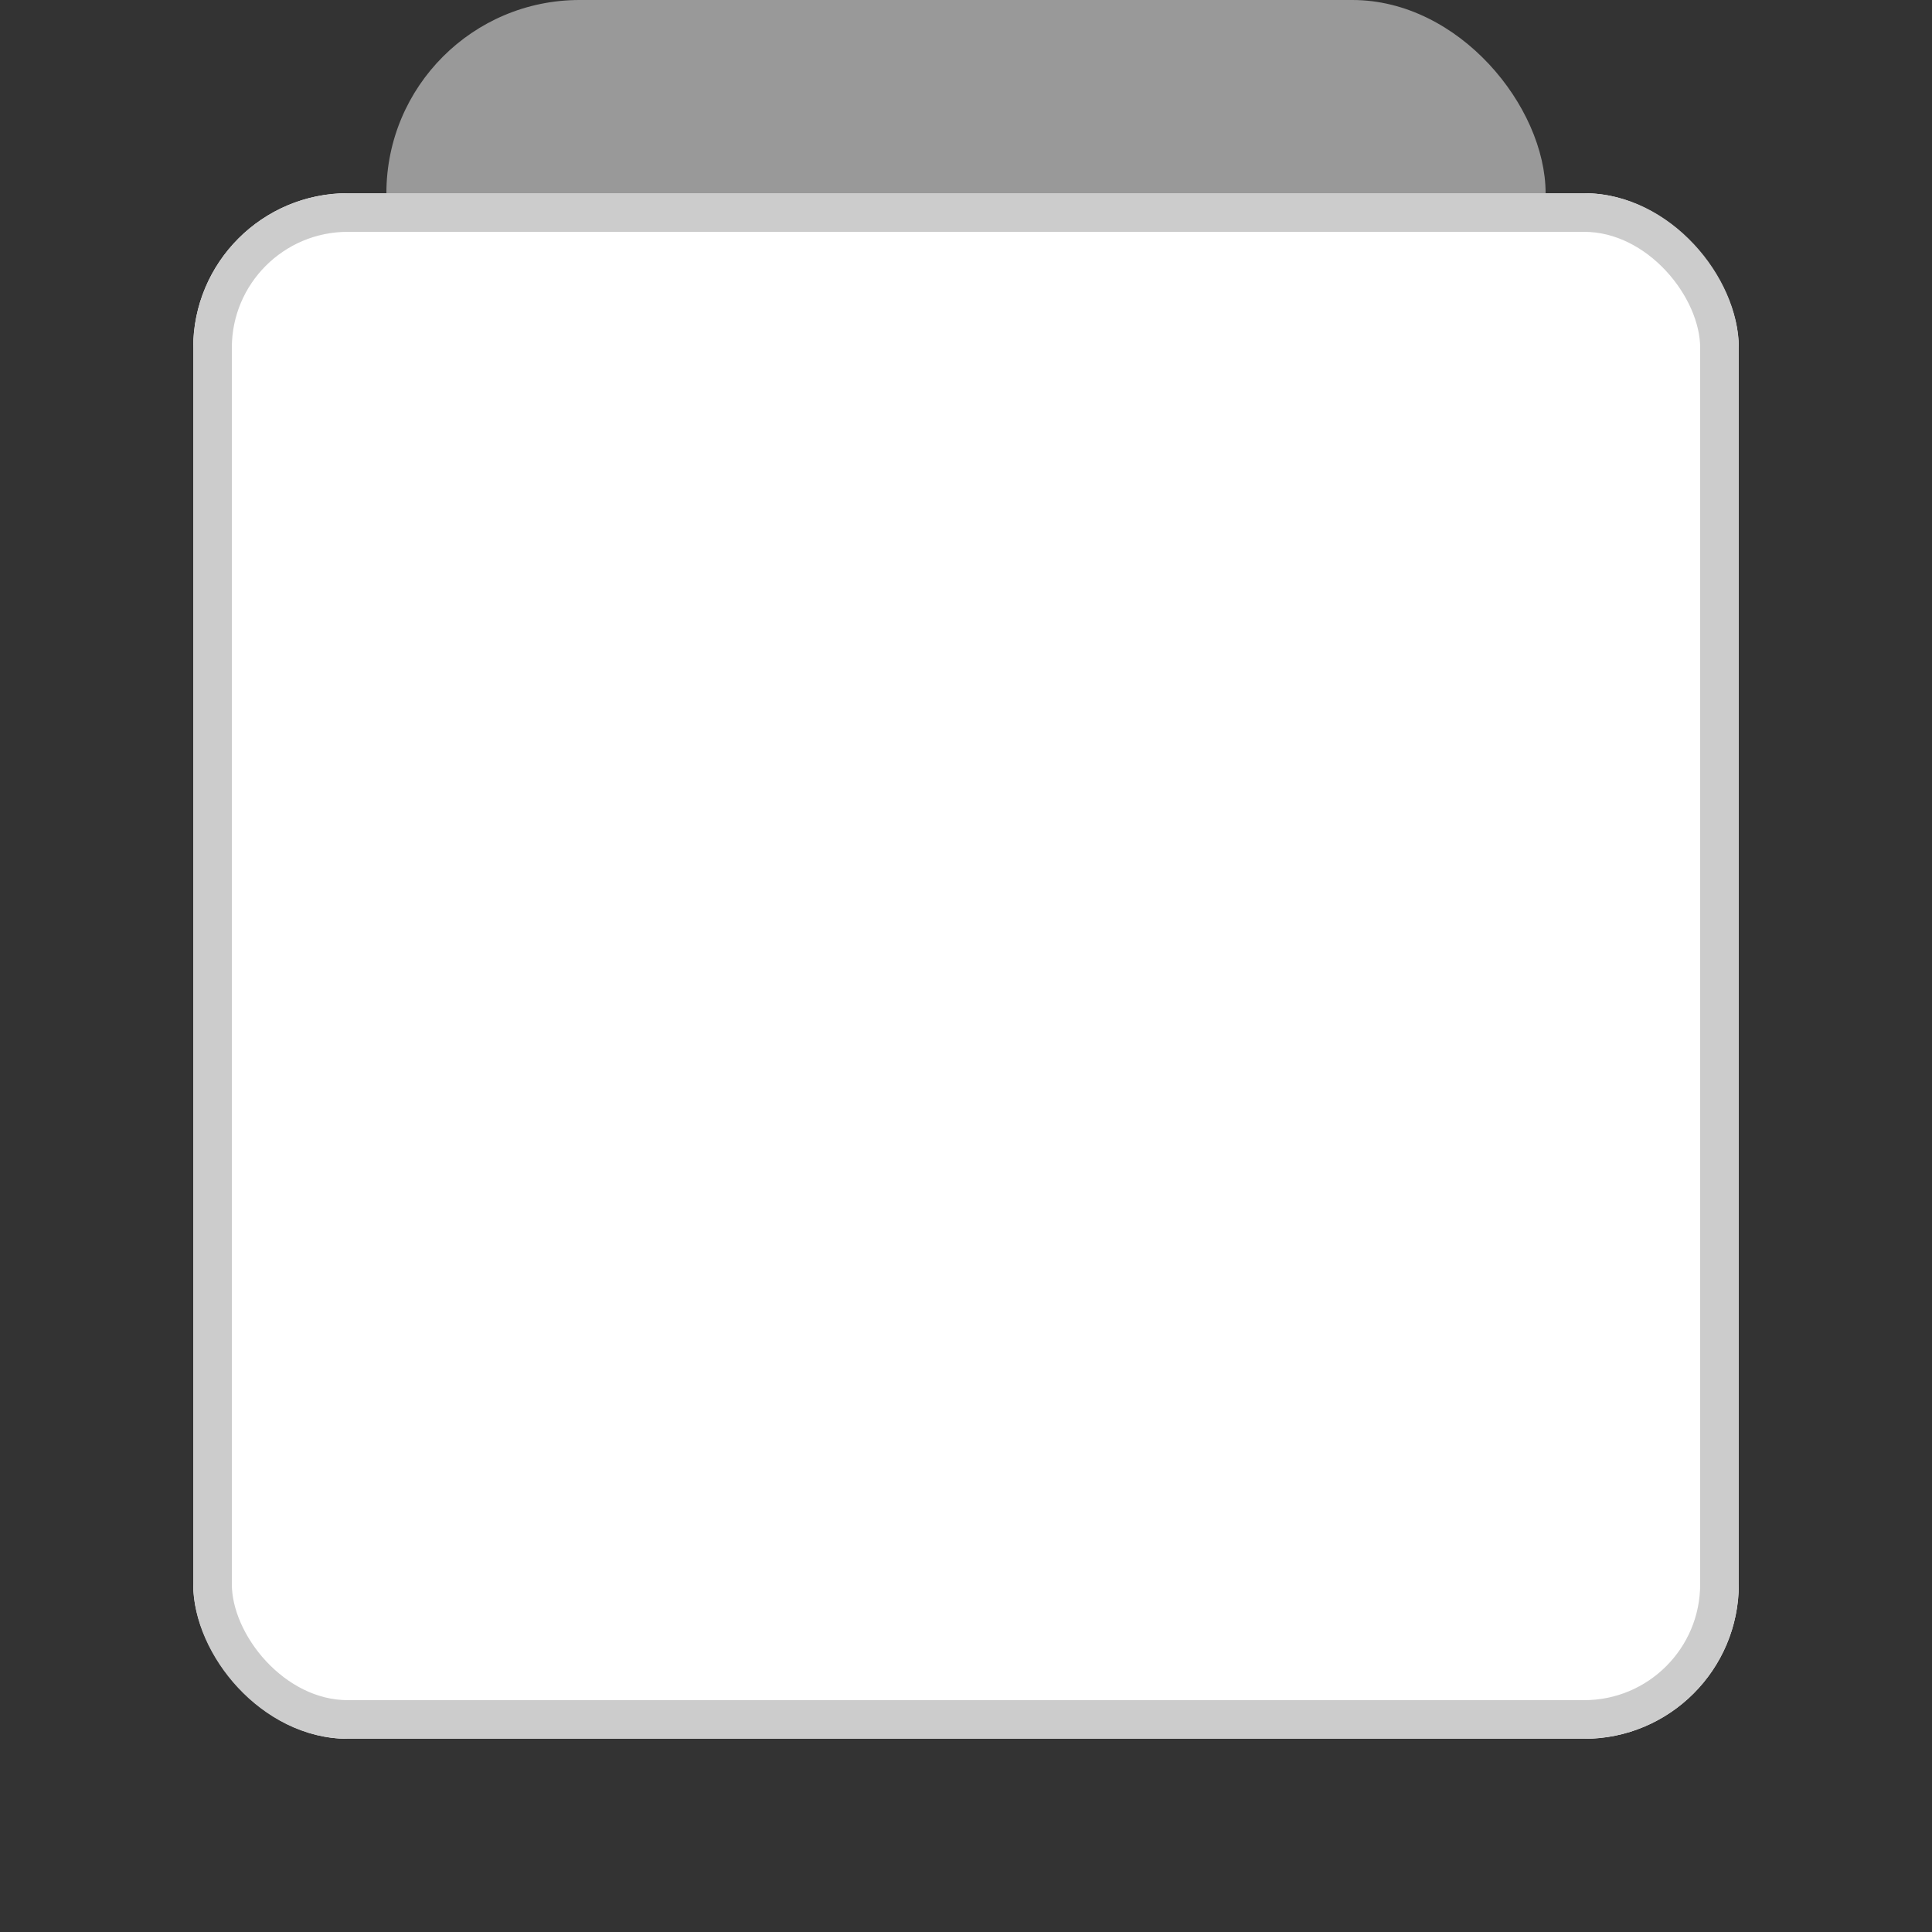 <svg xmlns="http://www.w3.org/2000/svg" width="50" height="50" viewBox="0 0 50 50"><rect x="0" y="0" width="50" height="50" fill="#333333" stroke="none"/><rect width="50" height="50" fill="none"/><rect width="30" height="10" rx="5" transform="translate(10)" fill="#999"/><g transform="translate(5 5)" fill="#fff" stroke="#ccc" stroke-width="1"><rect width="40" height="40" rx="4" stroke="none"/><rect x="0.5" y="0.5" width="39" height="39" rx="3.5" fill="none"/></g></svg>